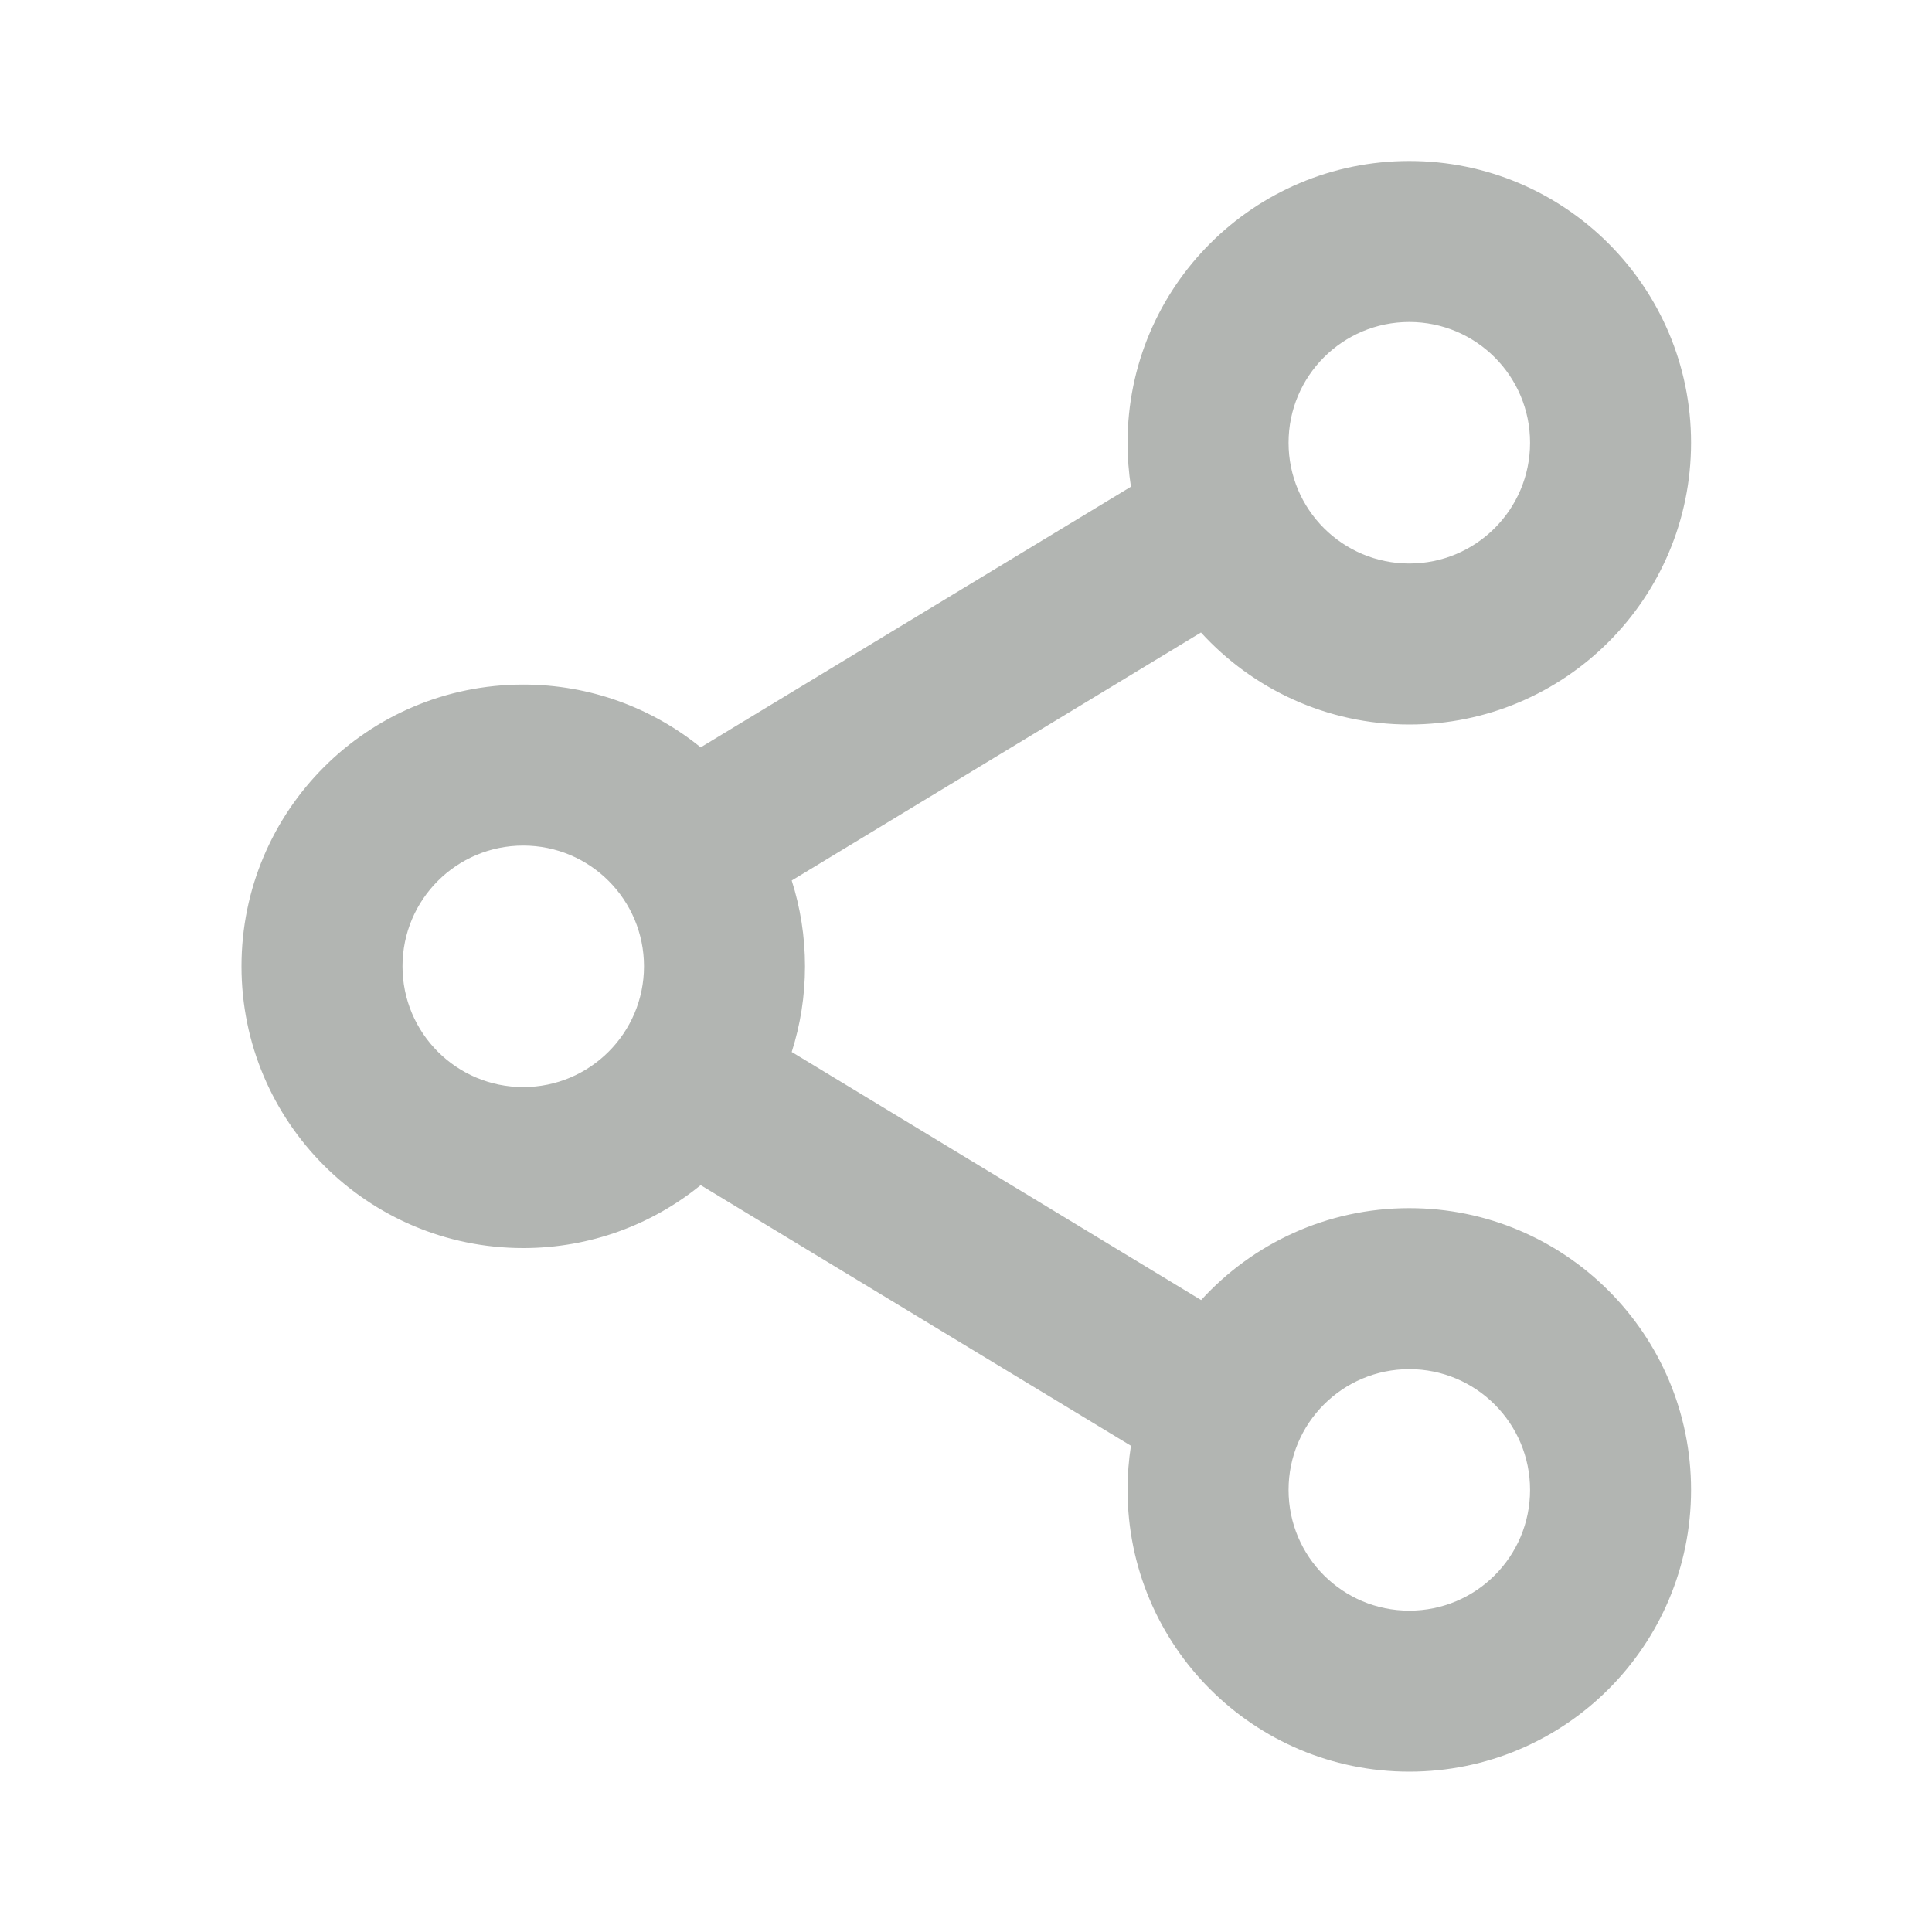 <svg width="24" height="24" viewBox="0 0 24 24" fill="none" xmlns="http://www.w3.org/2000/svg">
<path fill-rule="evenodd" clip-rule="evenodd" d="M10 12.004C10 11.632 9.942 11.274 9.835 10.938L14.919 7.857C15.56 8.559 16.482 9 17.507 9C19.44 9 21.007 7.433 21.007 5.5C21.007 3.567 19.44 2 17.507 2C15.574 2 14.007 3.567 14.007 5.5C14.007 5.685 14.021 5.868 14.049 6.046L8.704 9.284C8.102 8.796 7.335 8.504 6.5 8.504C4.566 8.504 3 10.07 3 12.004C3 13.936 4.567 15.504 6.5 15.504C7.335 15.504 8.103 15.211 8.704 14.722L14.049 17.96C14.021 18.139 14.007 18.322 14.007 18.508C14.007 20.442 15.573 22.008 17.507 22.008C19.44 22.008 21.007 20.442 21.007 18.508C21.007 16.575 19.44 15.008 17.507 15.008C16.482 15.008 15.561 15.448 14.921 16.15L9.835 13.068C9.942 12.733 10 12.375 10 12.004ZM17.507 4C18.335 4 19.007 4.671 19.007 5.5C19.007 6.328 18.335 7 17.507 7C16.678 7 16.007 6.328 16.007 5.5C16.007 4.671 16.678 4 17.507 4ZM8 12.004C8 11.175 7.328 10.504 6.5 10.504C5.671 10.504 5 11.175 5 12.004C5 12.832 5.671 13.504 6.5 13.504C7.328 13.504 8 12.832 8 12.004ZM17.507 17.008C18.335 17.008 19.007 17.68 19.007 18.508C19.007 19.337 18.335 20.008 17.507 20.008C16.678 20.008 16.007 19.337 16.007 18.508C16.007 17.68 16.678 17.008 17.507 17.008Z" fill="#B2B5B2" class="illustration-light-fill"/>
</svg>
